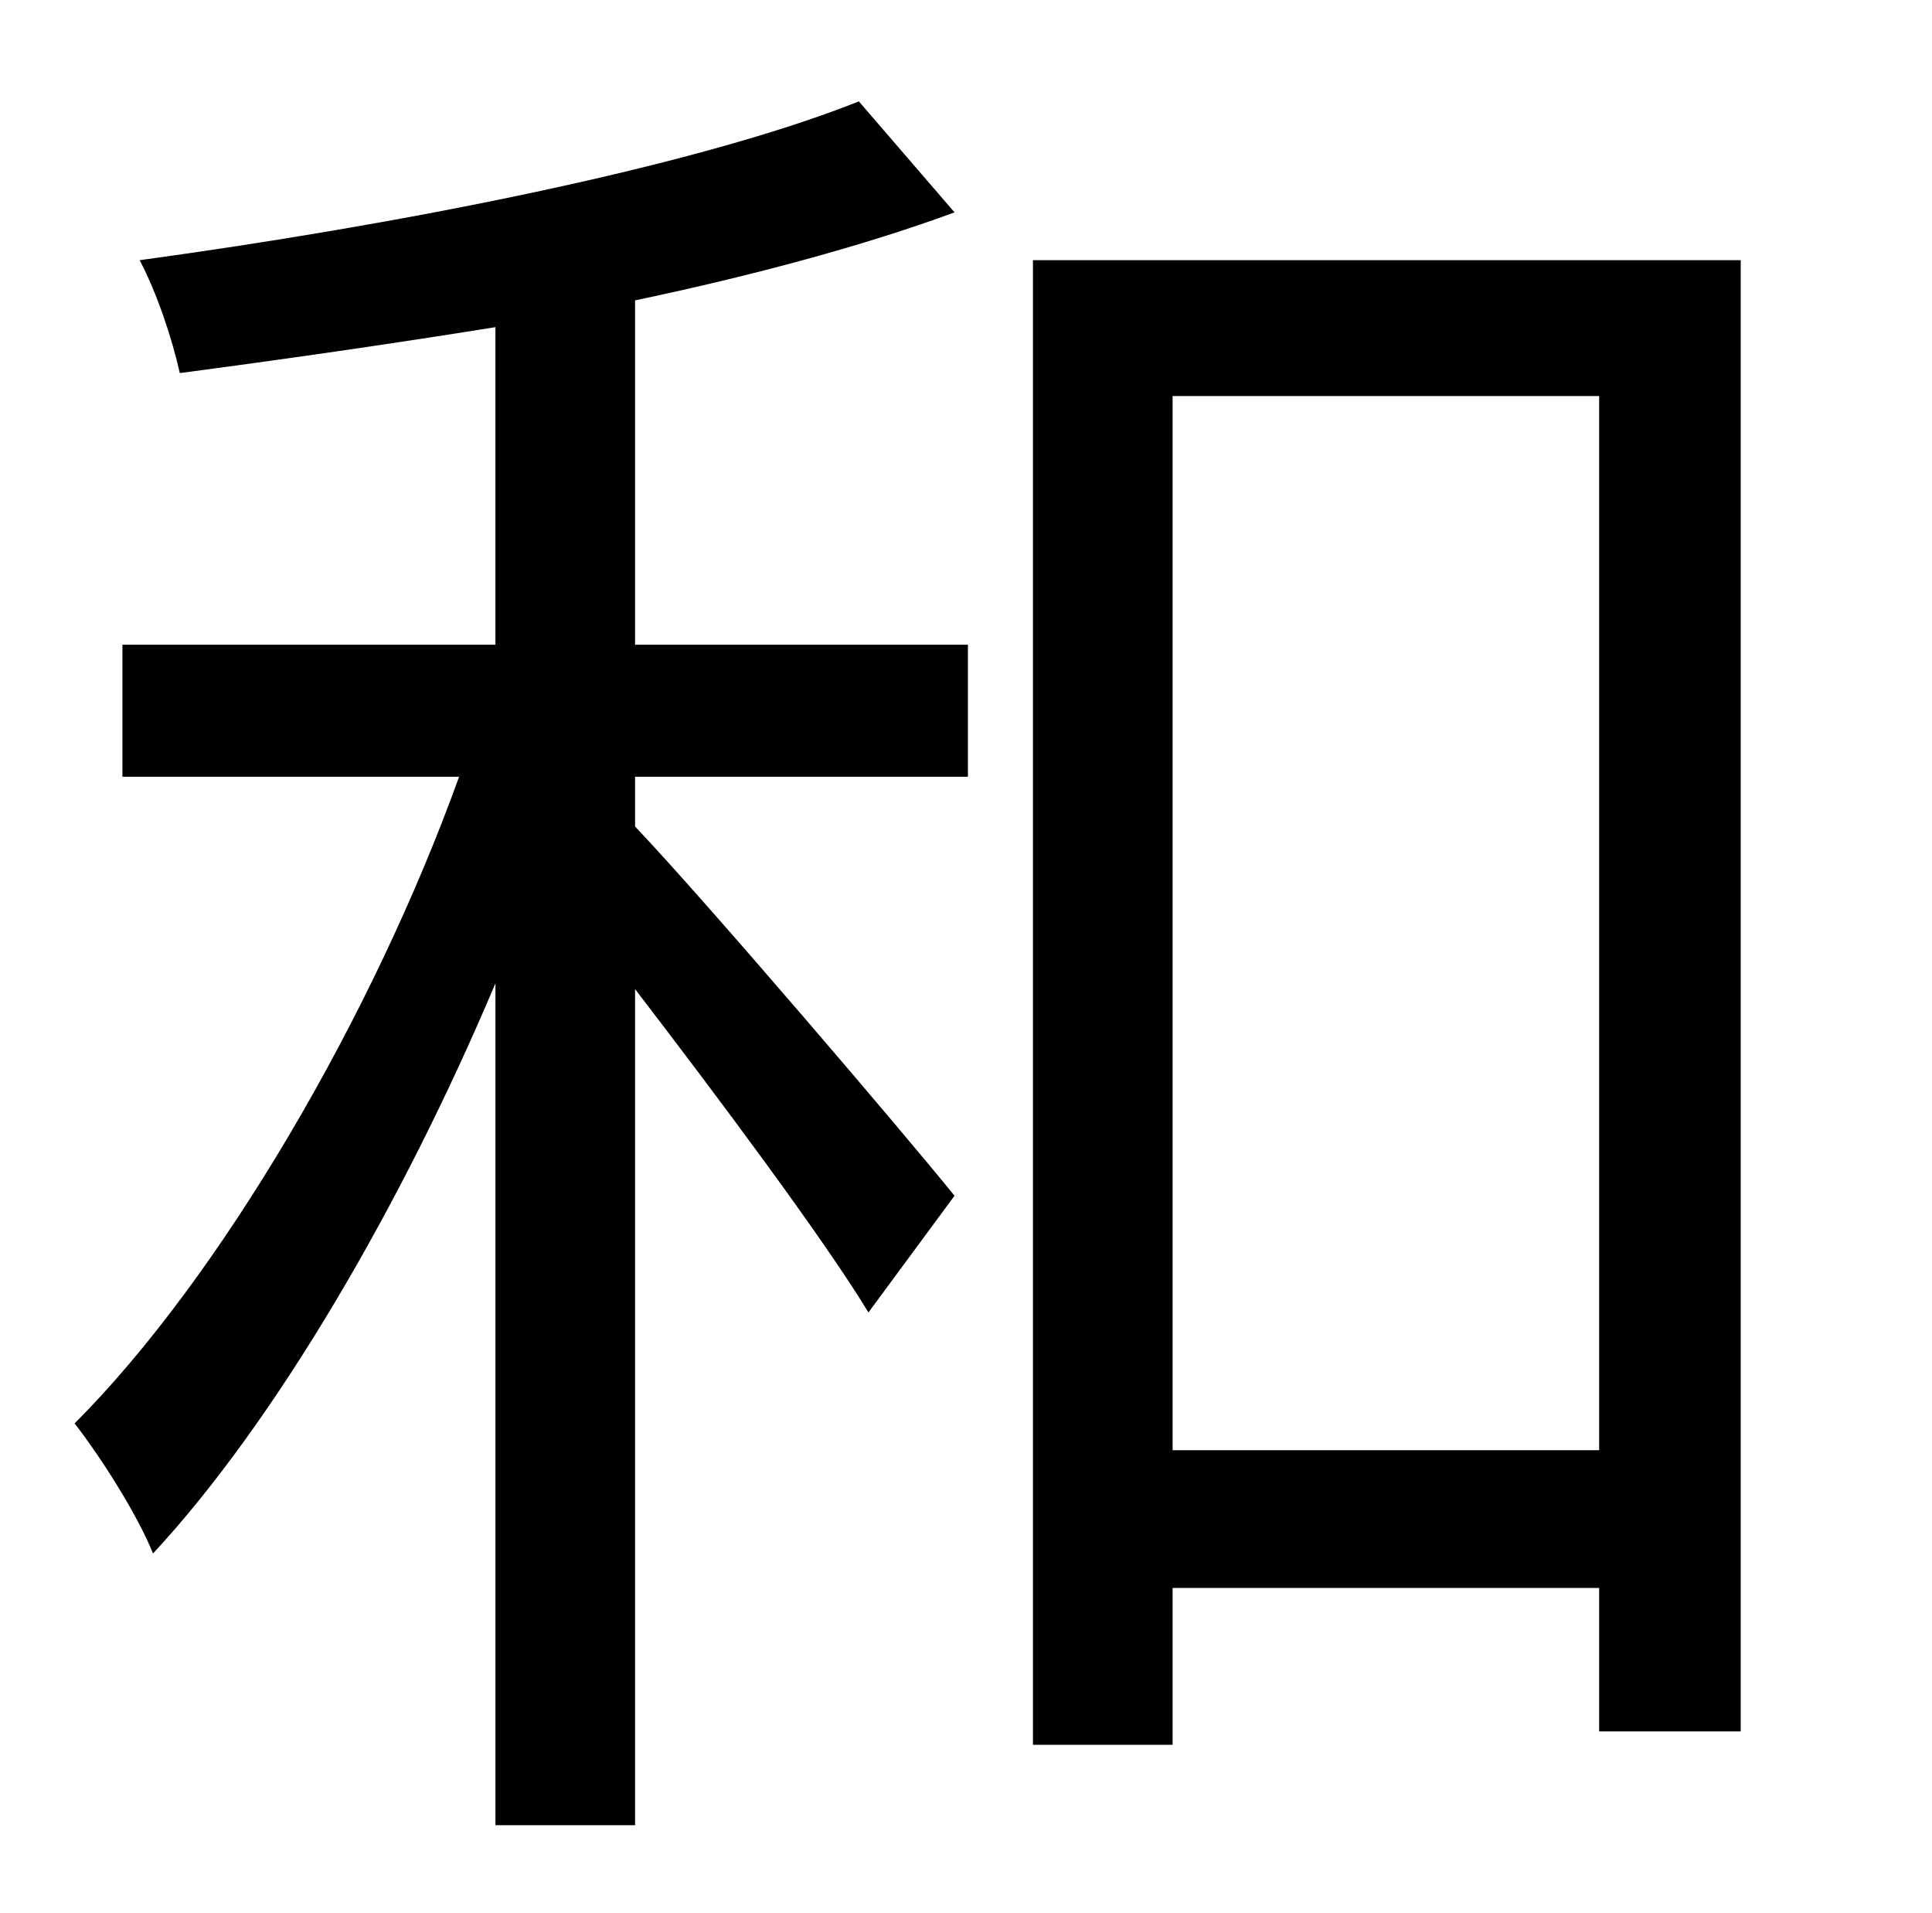 <?xml version="1.0" standalone="no"?>
<!DOCTYPE svg PUBLIC "-//W3C//DTD SVG 1.1//EN" "http://www.w3.org/Graphics/SVG/1.1/DTD/svg11.dtd" >
<svg xmlns="http://www.w3.org/2000/svg" xmlns:xlink="http://www.w3.org/1999/xlink" version="1.1" viewBox="-10 0 1010 1000">
   <path fill="currentColor"
d="M322 157v180h174v69h-174v26c38 40 142 162 167 193l-45 61c-23 -38 -79 -113 -122 -169v437h-73v-440c-49 116 -115 229 -179 298c-8 -20 -27 -50 -41 -68c76 -76 156 -213 201 -338h-176v-69h195v-166c-56 9 -112 17 -165 24c-4 -18 -12 -42 -21 -59
c132 -18 288 -48 376 -83l50 58c-46 17 -105 33 -167 46zM603 758h223v-551h-223v551zM530 136h370v769h-74v-75h-223v82h-73v-776z" />
</svg>
